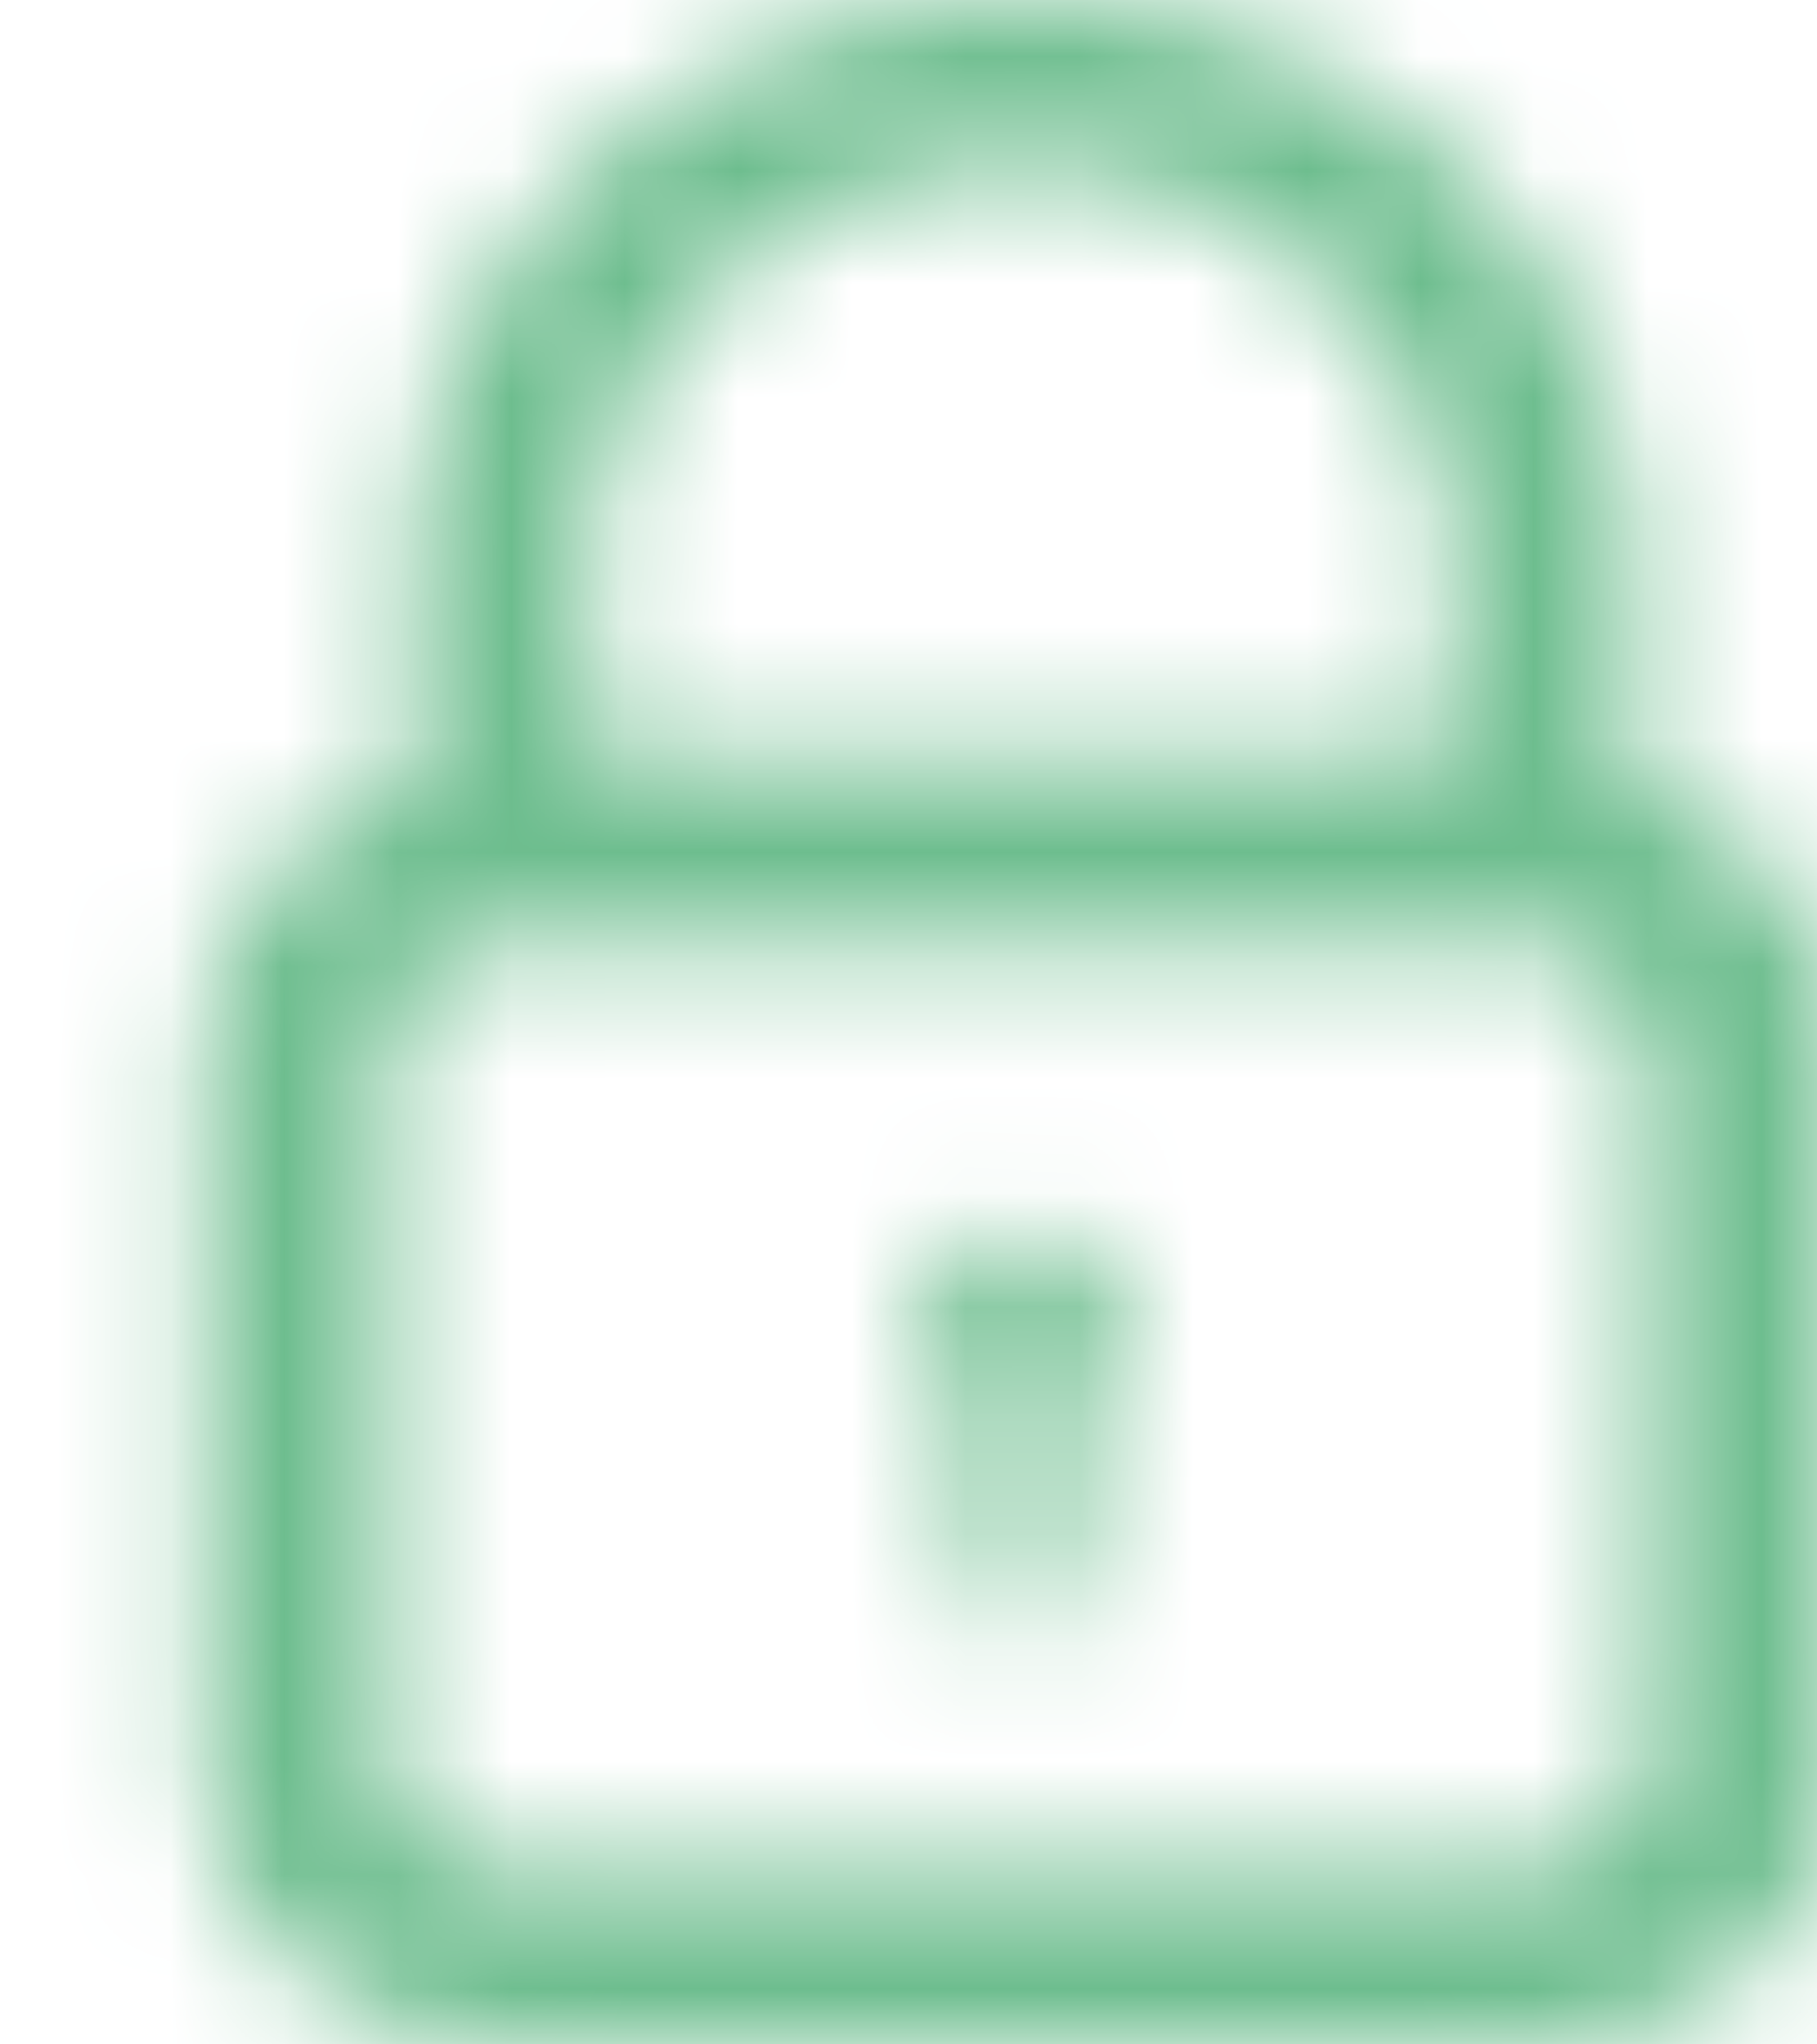 <svg xmlns="http://www.w3.org/2000/svg" xmlns:xlink="http://www.w3.org/1999/xlink" width="16px" height="18px" viewBox="0 0 16 18" version="1.1">
    <title>Icone / V1 / Foncé / Cadenas@1,5x</title>
    <defs>
        <path d="M8.892,0.001 C11.858,-0.054 14.311,2.117 14.371,4.851 L14.371,4.851 L14.371,6.928 C15.46,7.243 16.2,8.173 16.2,9.225 L16.2,9.225 L16.2,15.592 C16.2,16.922 15.03,18 13.587,18 L13.587,18 L4.411,18 C2.968,17.999 1.8,16.921 1.8,15.592 L1.8,15.592 L1.8,9.225 C1.8,8.173 2.54,7.243 3.629,6.928 L3.629,6.928 L3.629,4.851 C3.687,2.195 6.01,0.055 8.892,0.001 Z M13.587,8.333 L4.281,8.333 C3.8,8.333 3.425,8.817 3.425,9.261 L3.425,9.261 L3.425,15.592 C3.425,16.035 3.8,16.432 4.281,16.432 L4.281,16.432 L13.587,16.432 C14.068,16.432 14.486,16.035 14.486,15.592 L14.486,15.592 L14.486,9.261 C14.486,8.817 14.068,8.333 13.587,8.333 L13.587,8.333 Z M9,10.8 C9.497,10.8 9.9,11.203 9.9,11.7 C9.9,12.033 9.719,12.323 9.451,12.479 L9.45,13.95 C9.45,14.199 9.249,14.4 9,14.4 C8.751,14.4 8.55,14.199 8.55,13.95 L8.55,12.48 C8.281,12.324 8.1,12.033 8.1,11.7 C8.1,11.203 8.503,10.8 9,10.8 Z M8.988,1.435 C6.984,1.437 5.211,3.004 5.209,4.851 L5.209,4.851 L5.209,6.696 L12.767,6.696 L12.767,4.851 C12.764,3.004 10.992,1.437 8.988,1.435 Z" id="path-pdl-1"/>
    </defs>
    <g id="Import-Fichier" stroke="none" stroke-width="1" fill="none" fill-rule="evenodd">
        <g id="01-00-Import_UpDéjeuner">
            <g id="Group-pdl--2">
                <g id="Icone-/-V1-/-Foncé-/-Cadenas">
                    <mask id="mask-pdl-2" fill="white">
                        <use xlink:href="#path-pdl-1"/>
                    </mask>
                    <g id="Combined-Shape"/>
                    <g id="Group-pdl-" mask="url(#mask-pdl-2)" fill="#6DBD8E" fill-rule="nonzero">
                        <g id="🎨-color">
                            <polygon id="Rectangle" points="0 0 18 0 18 18 0 18"/>
                        </g>
                    </g>
                </g>
            </g>
        </g>
    </g>
</svg>